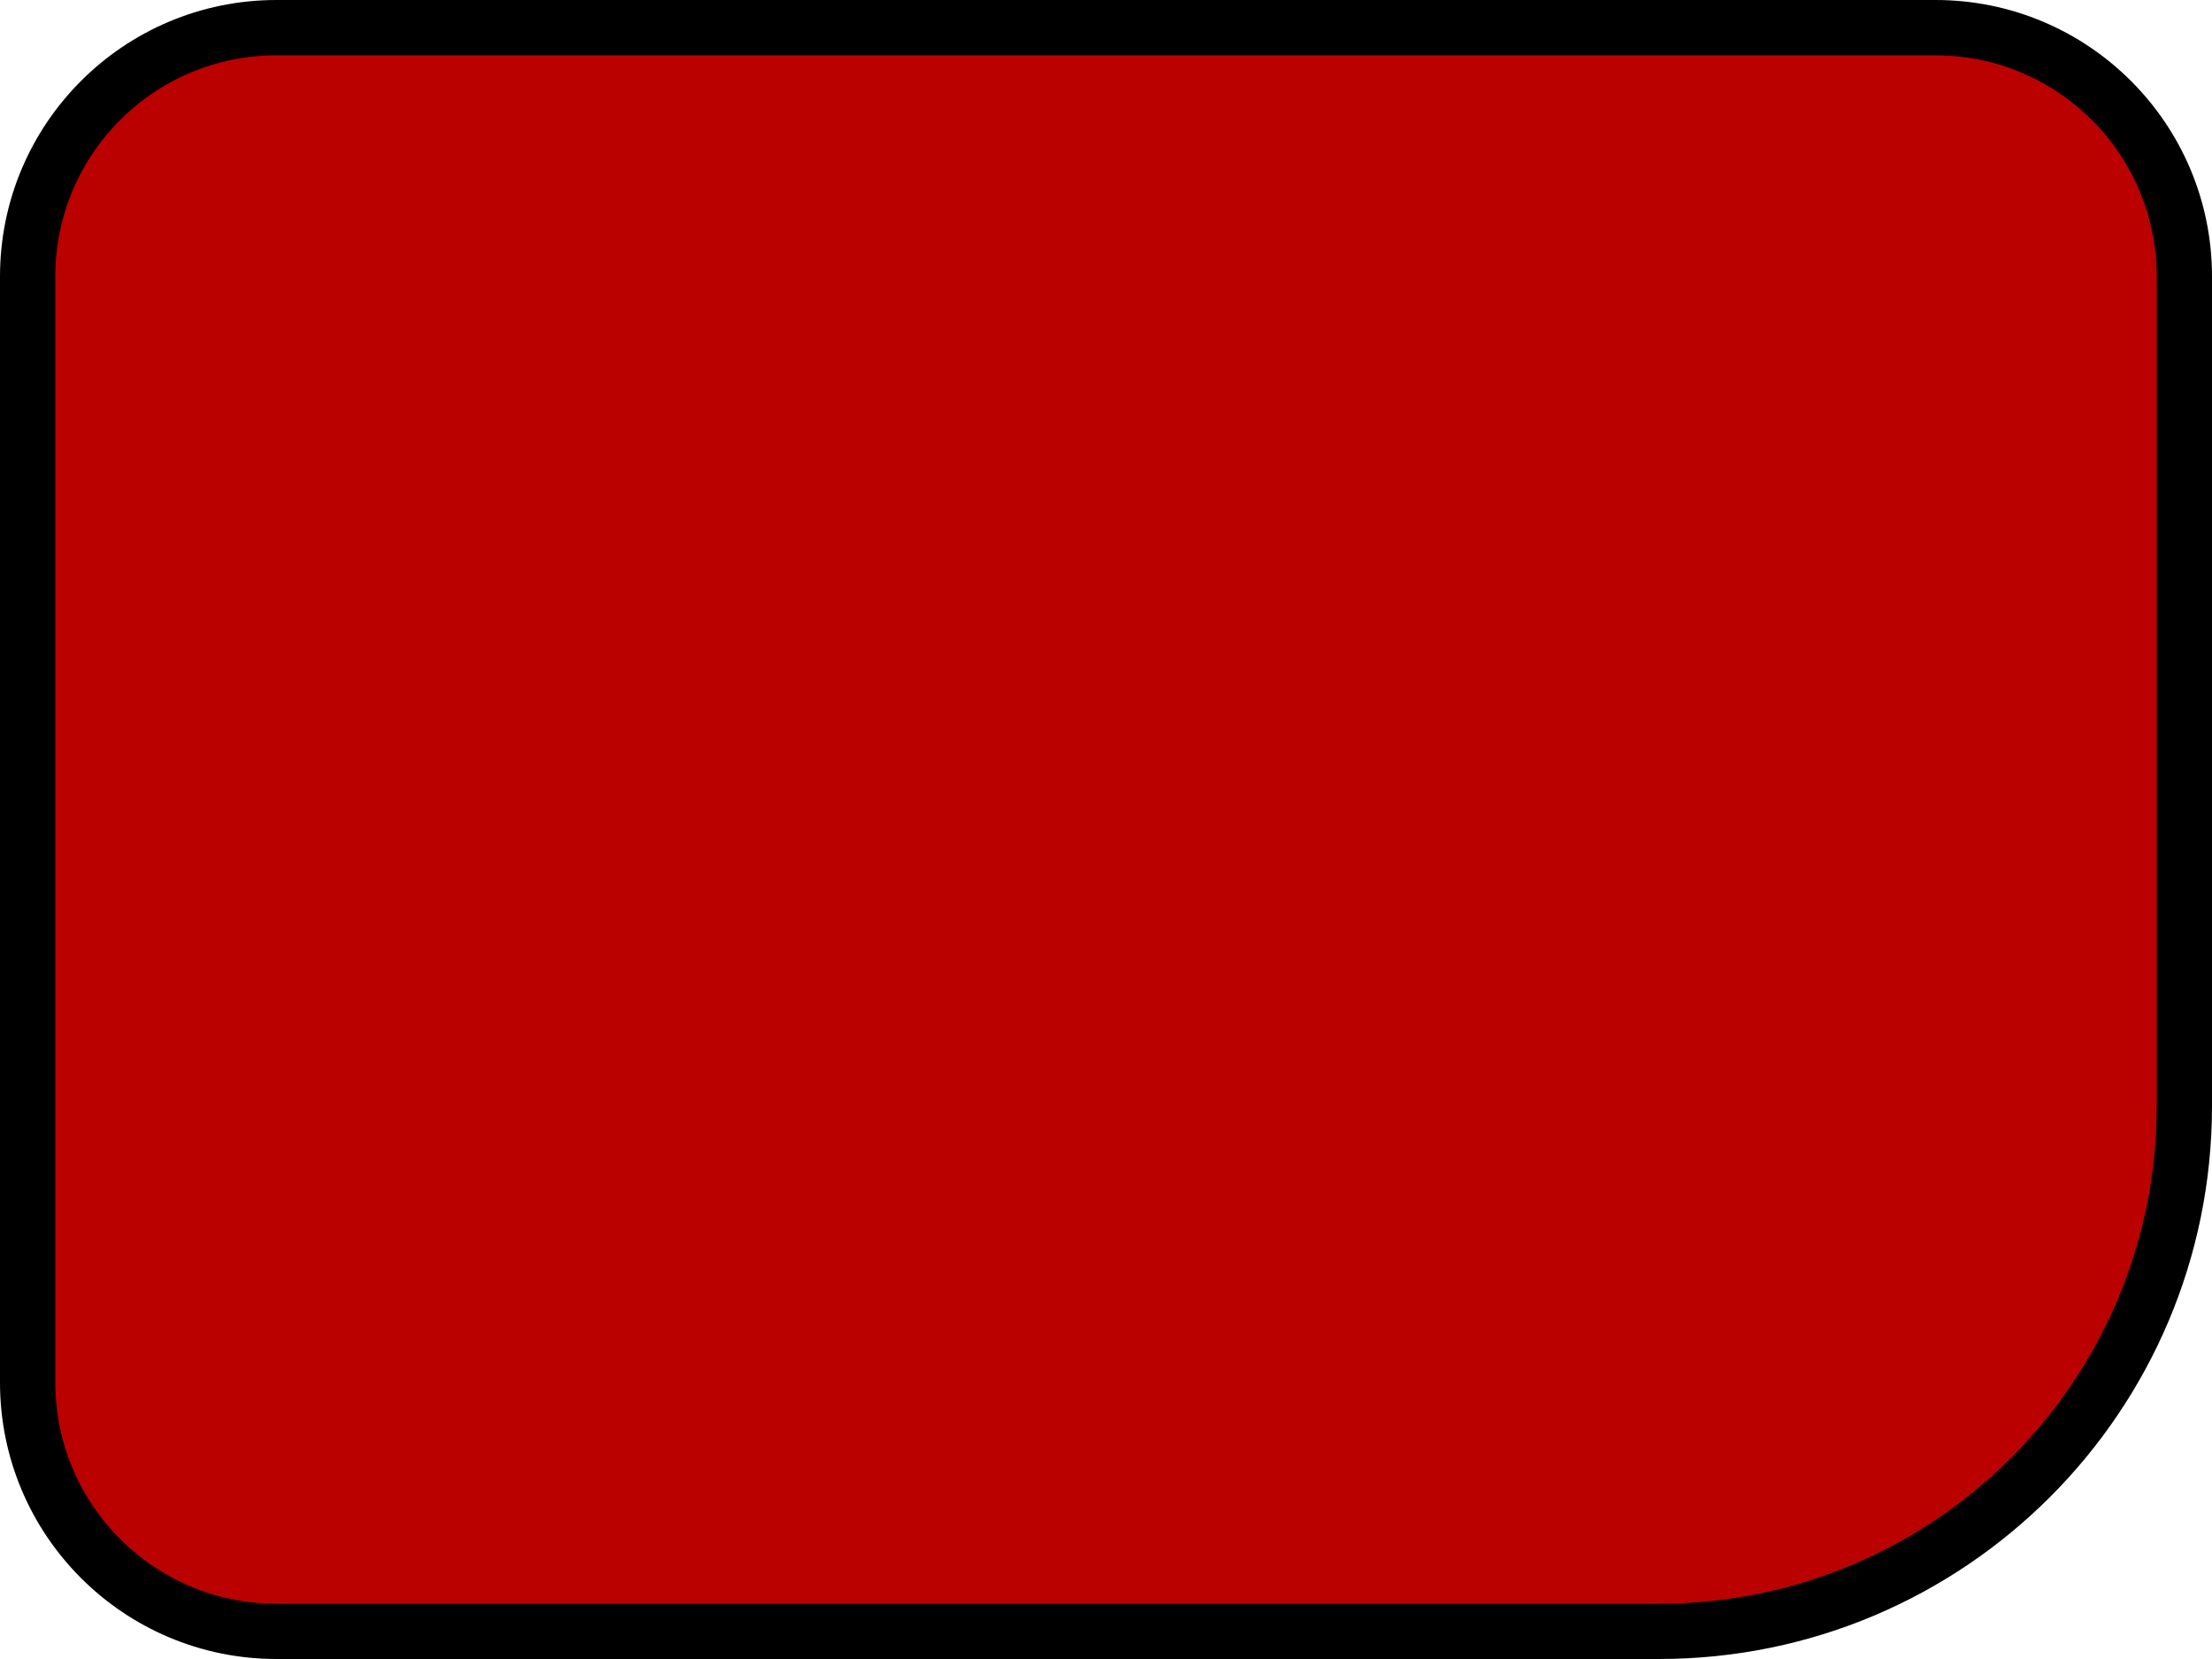 <svg width="80" height="60" viewBox="0 0 80 60" fill="none" xmlns="http://www.w3.org/2000/svg">
<path d="M10 1H70C74.971 1 79 5.029 79 10V40C79 50.493 70.493 59 60 59H10C5.029 59 1 54.971 1 50V10C1 5.029 5.029 1 10 1Z" fill="#BB0000" stroke="black" stroke-width="2"/>
</svg>
